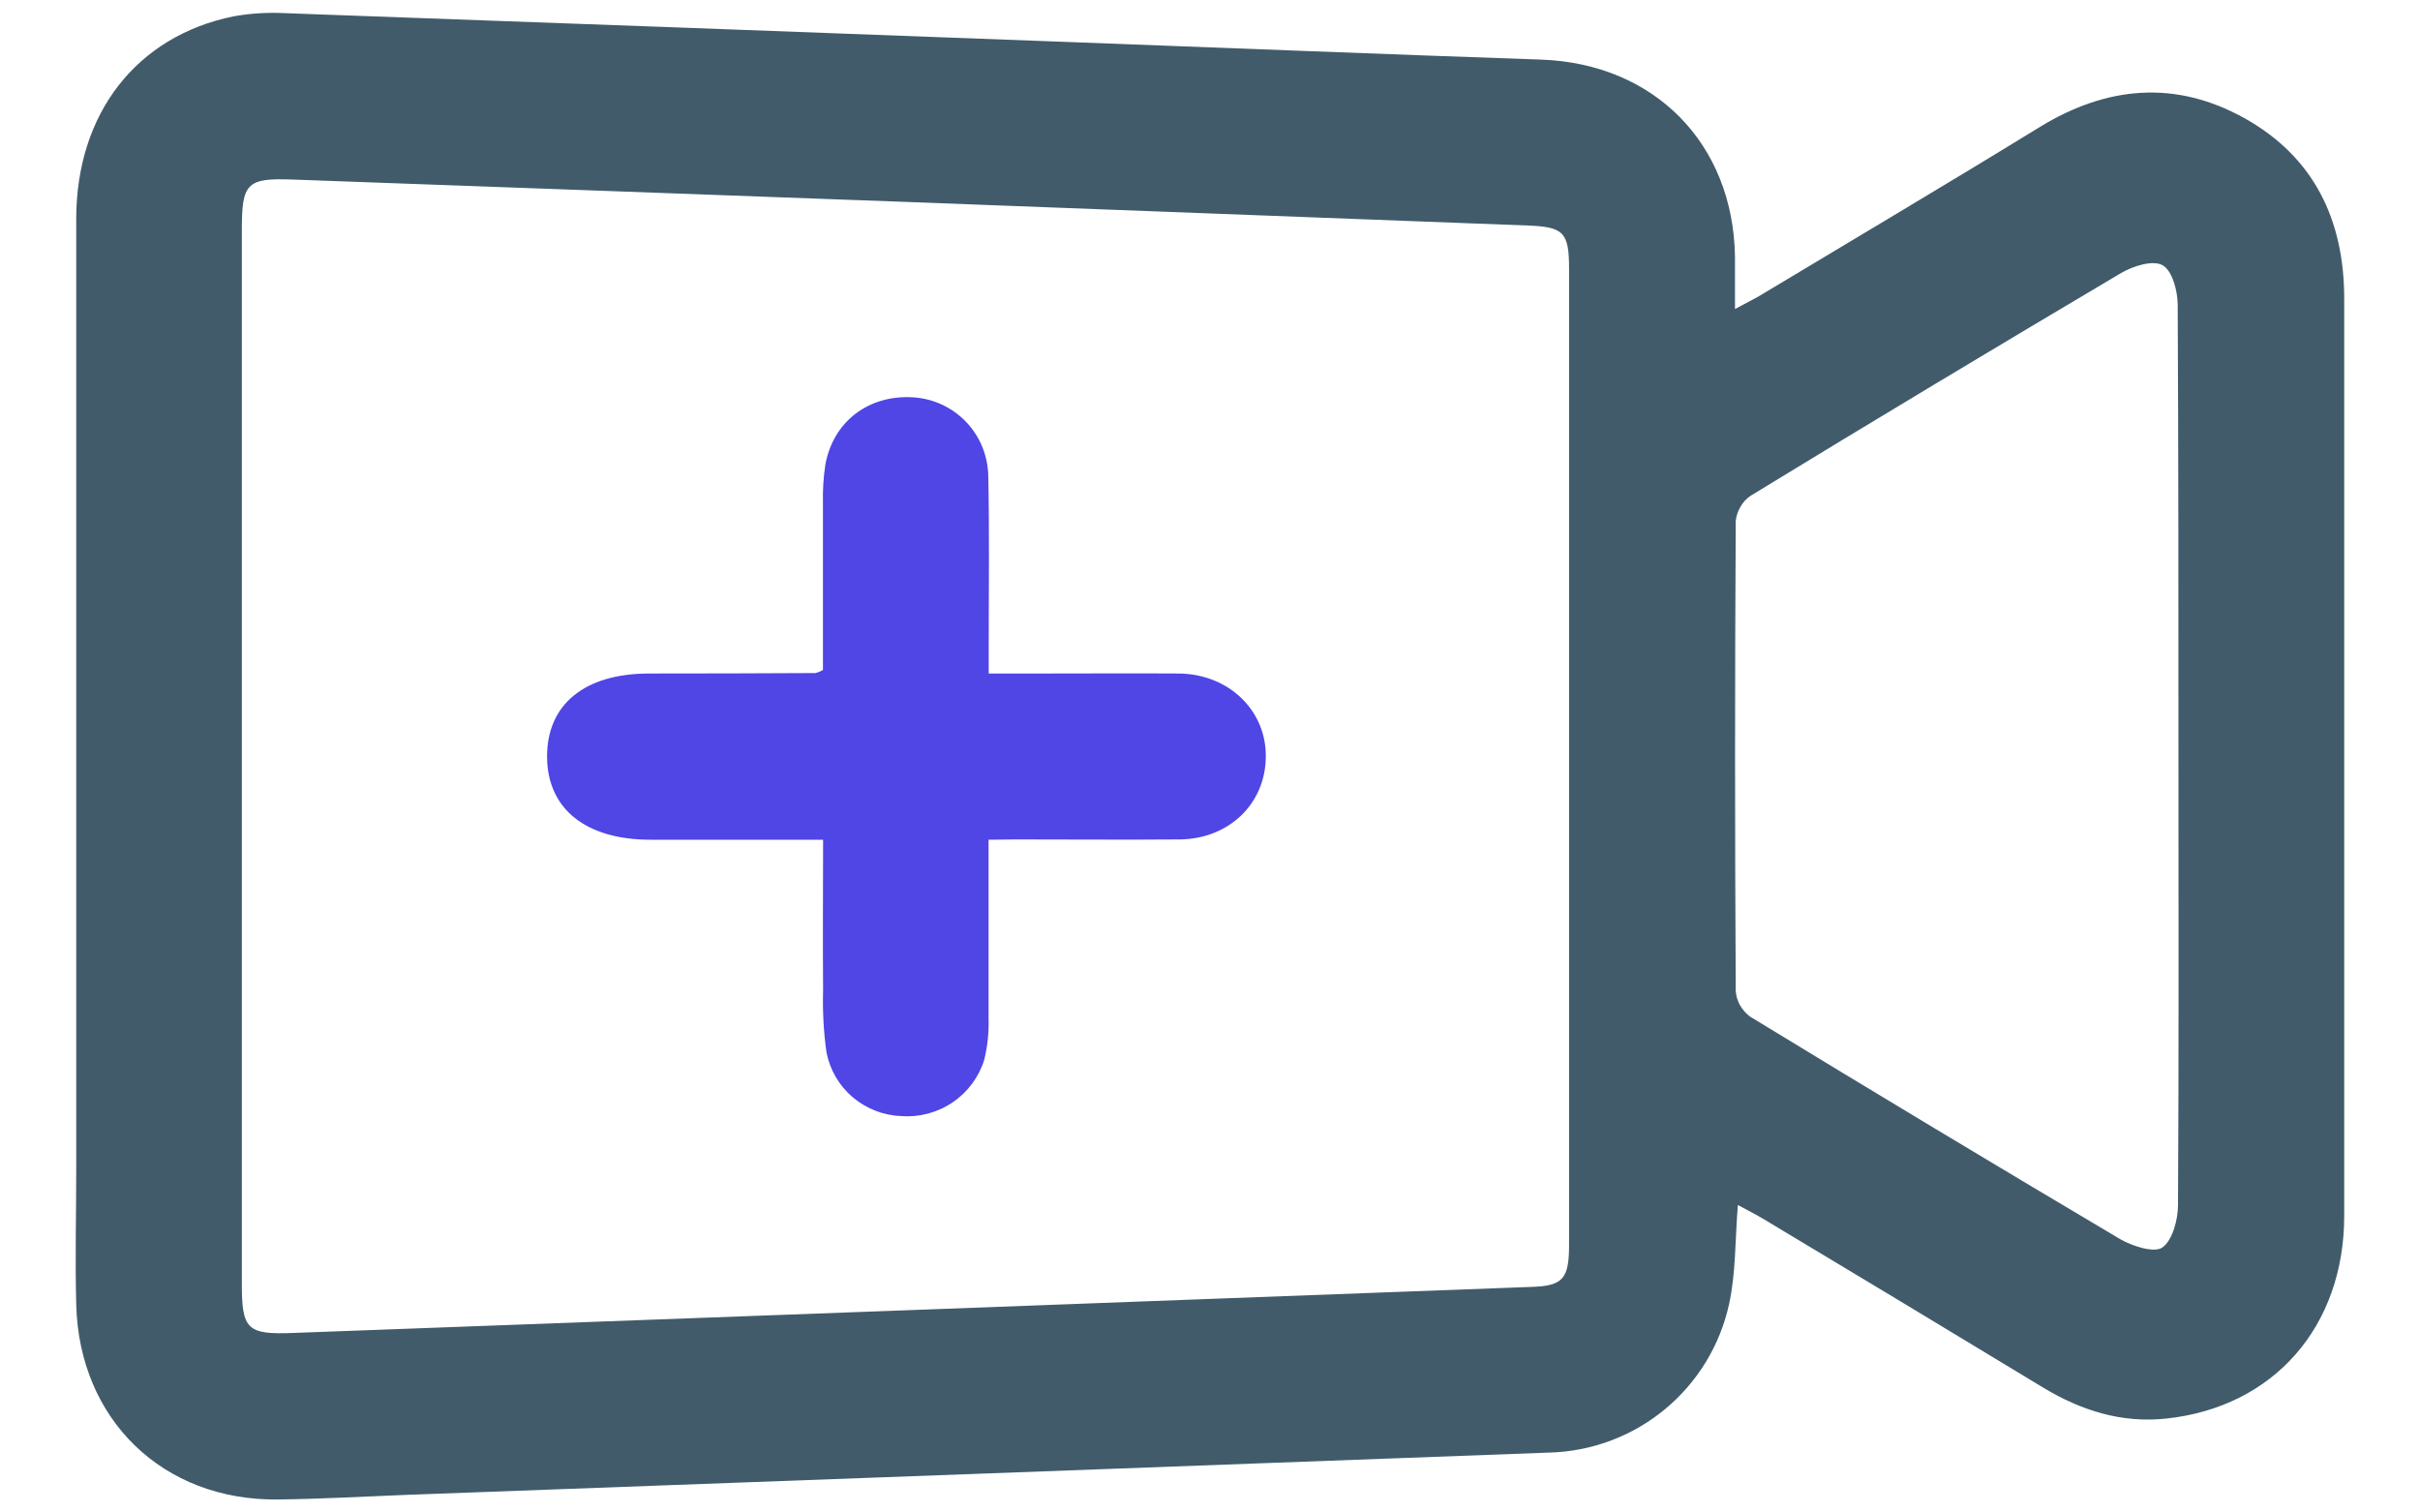 <svg width="16" height="10" viewBox="0 0 16 10" fill="none" xmlns="http://www.w3.org/2000/svg">
<g clip-path="url(#clip0_929_982)">
<path d="M11.49 7.967C11.471 8.203 11.477 8.418 11.432 8.622C11.372 8.896 11.222 9.141 11.006 9.319C10.79 9.497 10.521 9.597 10.241 9.604C7.719 9.698 5.197 9.791 2.674 9.884C2.395 9.895 2.115 9.911 1.835 9.914C1.077 9.922 0.523 9.386 0.504 8.625C0.496 8.327 0.504 8.029 0.504 7.732C0.504 5.637 0.504 3.543 0.504 1.448C0.504 0.751 0.902 0.239 1.544 0.108C1.657 0.088 1.771 0.081 1.885 0.087C3.632 0.15 5.378 0.214 7.124 0.28C8.145 0.318 9.167 0.359 10.188 0.394C10.937 0.42 11.459 0.947 11.471 1.697C11.471 1.804 11.471 1.911 11.471 2.043C11.544 2.003 11.593 1.98 11.64 1.952C12.257 1.581 12.877 1.214 13.489 0.838C13.93 0.569 14.382 0.528 14.837 0.78C15.299 1.037 15.499 1.454 15.499 1.976C15.499 3.997 15.499 6.017 15.499 8.037C15.499 8.772 15.032 9.303 14.323 9.379C14.028 9.411 13.76 9.326 13.508 9.174C12.893 8.801 12.277 8.43 11.66 8.06C11.605 8.027 11.547 7.998 11.49 7.967ZM5.99 1.335C4.637 1.285 3.284 1.236 1.932 1.187C1.632 1.176 1.599 1.212 1.599 1.516V8.489C1.599 8.788 1.633 8.825 1.937 8.813C4.671 8.712 7.405 8.611 10.139 8.508C10.333 8.5 10.374 8.452 10.374 8.233C10.374 6.08 10.374 3.928 10.374 1.777C10.374 1.535 10.338 1.5 10.1 1.491L5.99 1.335ZM14.403 5.003C14.403 4.007 14.403 3.012 14.398 2.017C14.398 1.925 14.363 1.791 14.299 1.754C14.234 1.717 14.103 1.759 14.024 1.805C13.204 2.291 12.387 2.781 11.574 3.278C11.546 3.297 11.523 3.322 11.507 3.351C11.49 3.38 11.479 3.412 11.476 3.445C11.47 4.481 11.47 5.516 11.476 6.551C11.478 6.585 11.488 6.617 11.504 6.646C11.521 6.675 11.543 6.701 11.57 6.721C12.383 7.217 13.2 7.708 14.02 8.194C14.099 8.239 14.24 8.285 14.295 8.249C14.363 8.203 14.399 8.066 14.4 7.971C14.406 6.982 14.403 5.992 14.403 5.003Z" fill="#415B6A"/>
<path d="M6.536 5.552C6.536 5.958 6.536 6.346 6.536 6.734C6.539 6.825 6.529 6.916 6.508 7.005C6.473 7.12 6.399 7.22 6.299 7.288C6.199 7.356 6.079 7.388 5.959 7.379C5.84 7.375 5.727 7.33 5.637 7.254C5.547 7.177 5.486 7.072 5.464 6.956C5.445 6.82 5.438 6.683 5.442 6.546C5.439 6.221 5.442 5.896 5.442 5.552H4.301C3.873 5.552 3.618 5.348 3.617 5.003C3.616 4.658 3.864 4.453 4.292 4.453C4.658 4.453 5.024 4.452 5.391 4.45C5.408 4.446 5.425 4.439 5.441 4.43C5.441 4.068 5.441 3.697 5.441 3.328C5.439 3.242 5.444 3.156 5.457 3.071C5.51 2.785 5.744 2.609 6.037 2.627C6.17 2.635 6.295 2.693 6.387 2.789C6.479 2.885 6.531 3.012 6.534 3.145C6.542 3.512 6.537 3.878 6.537 4.244V4.453H6.904C7.2 4.453 7.499 4.451 7.795 4.453C8.125 4.457 8.374 4.698 8.369 5.007C8.365 5.317 8.123 5.546 7.802 5.55C7.442 5.553 7.082 5.55 6.722 5.55L6.536 5.552Z" fill="#4F46E5"/>
</g>
<defs>
<clipPath id="clip0_929_982">
<rect width="15" height="9.829" fill="white" transform="translate(0.5 0.086)"/>
</clipPath>
</defs>
</svg>
